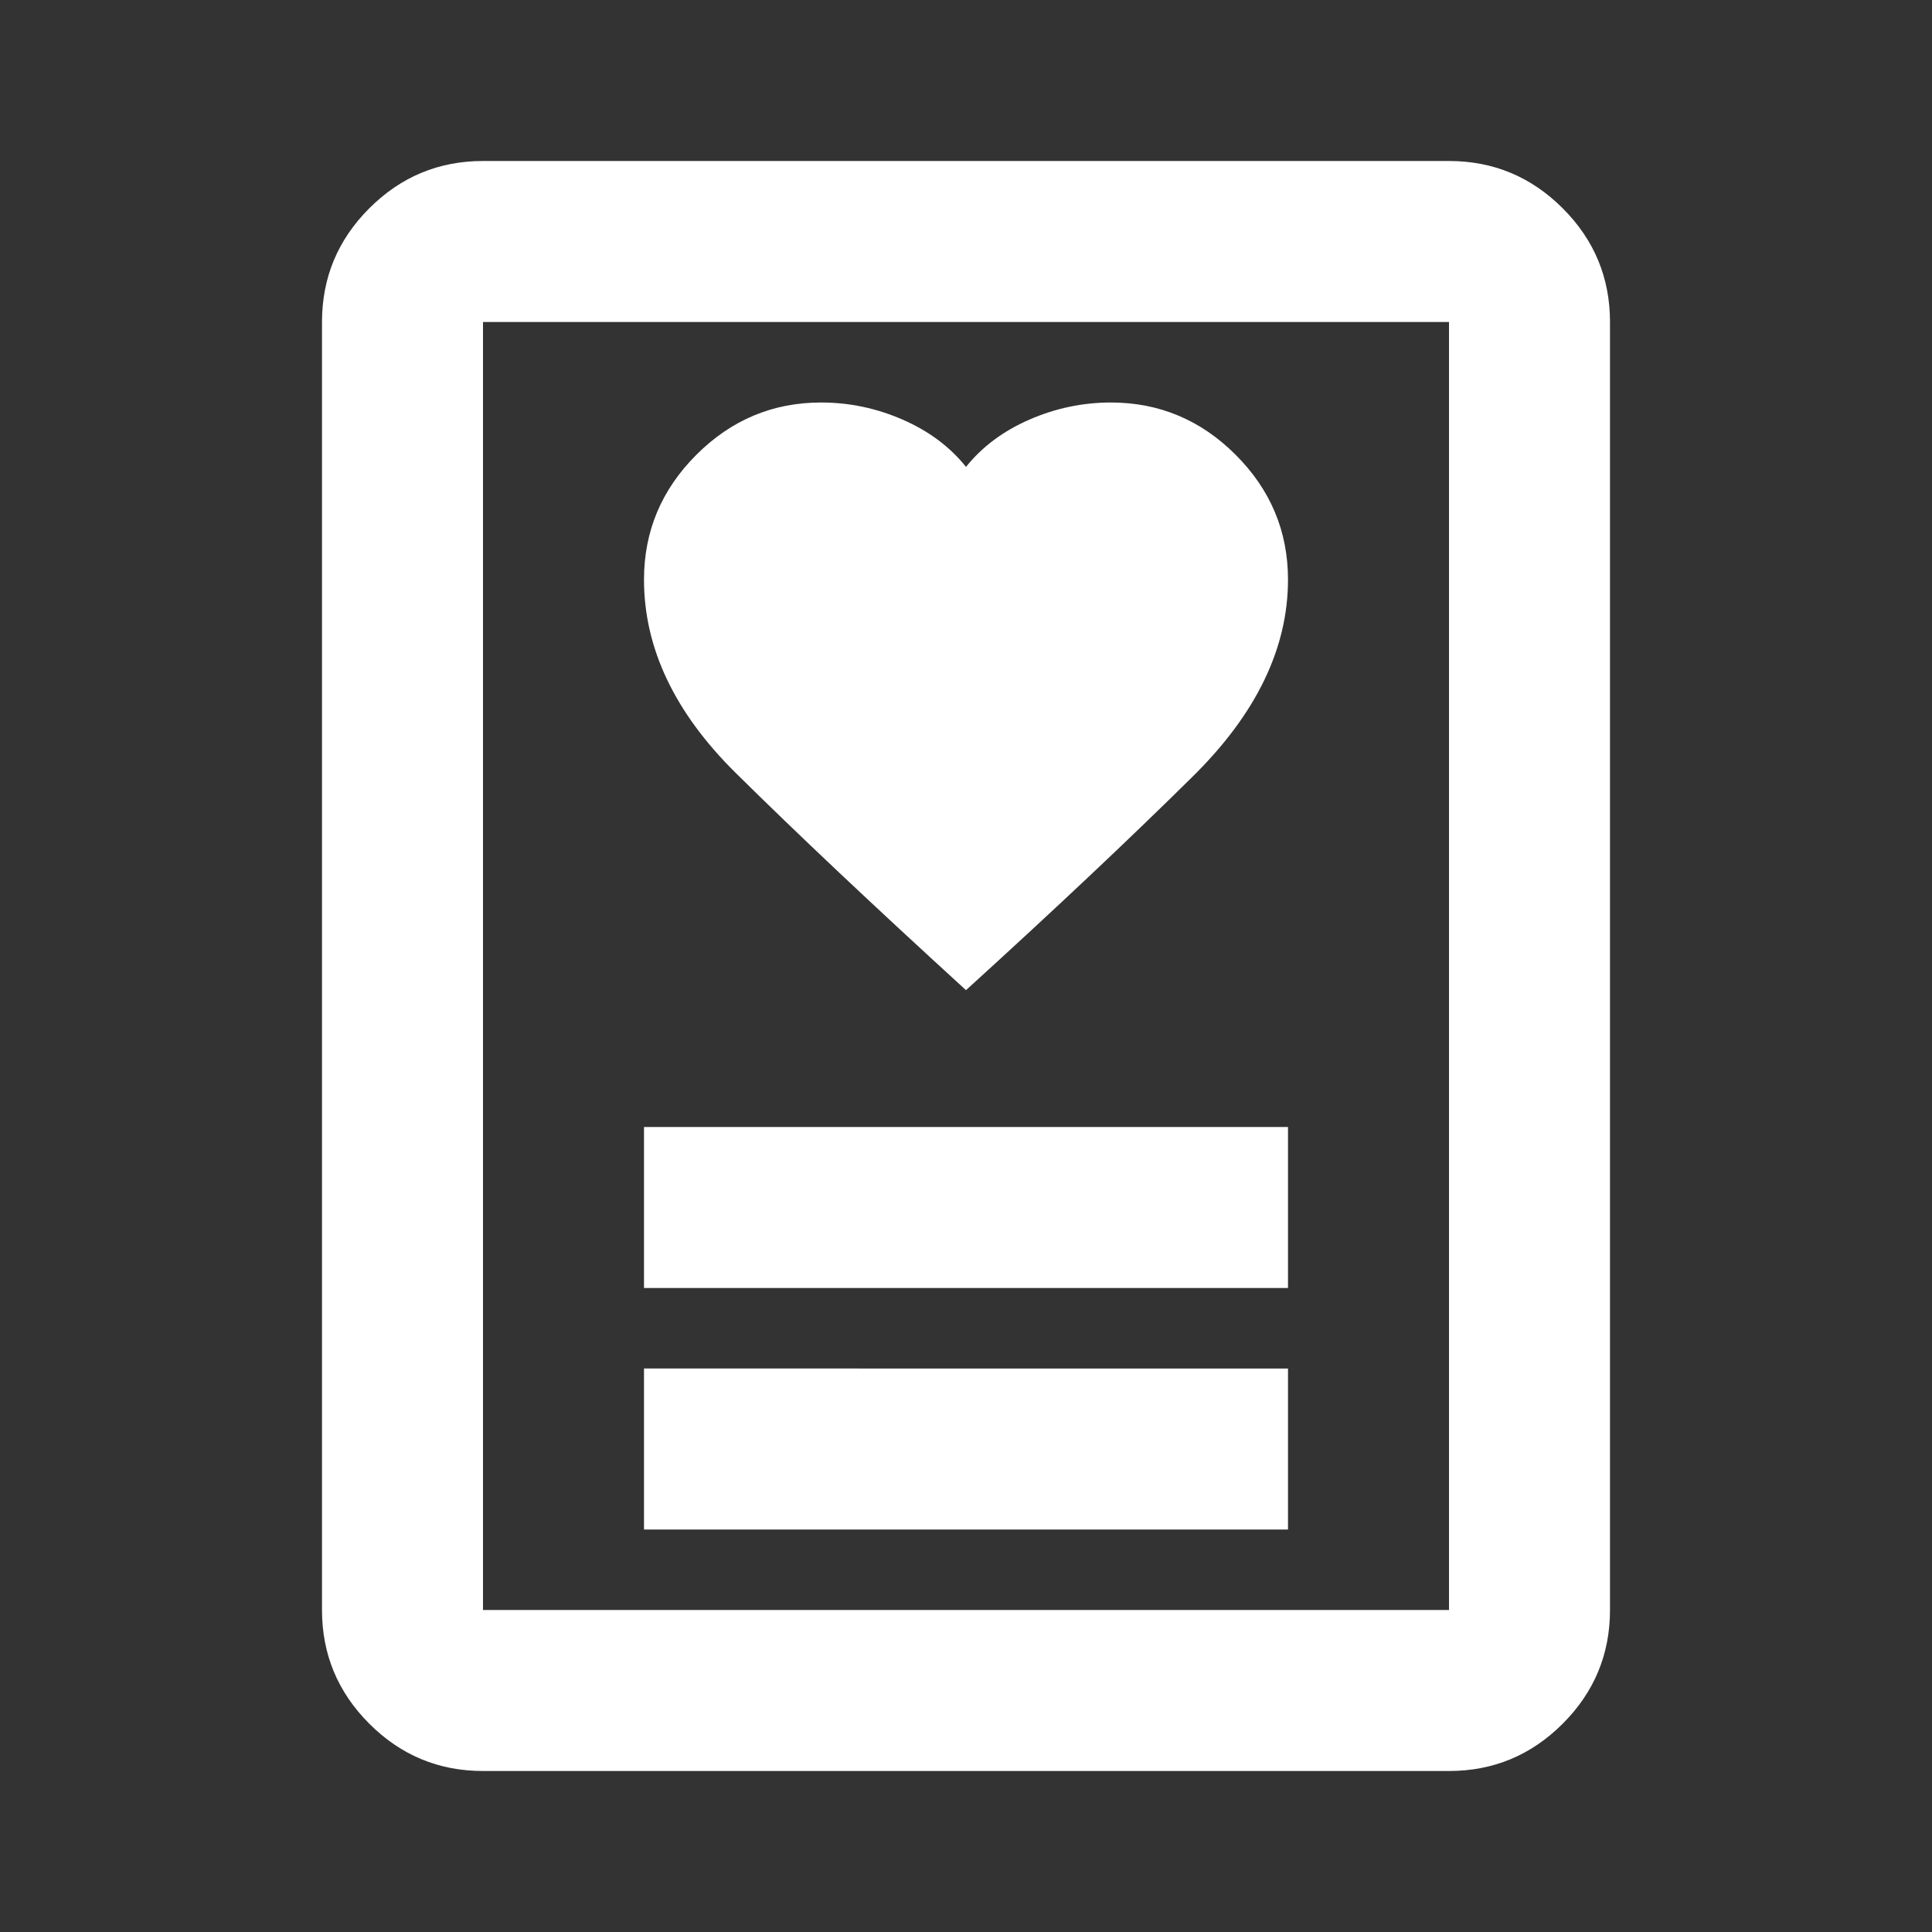 <svg xmlns="http://www.w3.org/2000/svg" height="24px" viewBox="0 -960 960 960" width="24px" fill="#fff">
    <rect x="0" y="-960" width="960" height="960" fill="#333333" stroke="none"/>
    <path d="M320-200h320v-80H320v80Zm0-120h320v-80H320v80Zm160-148q66-60 113-106.5t47-97.5q0-36-26-62t-62-26q-21 0-40.5 8.5T480-728q-12-15-31.5-23.5T408-760q-36 0-62 26t-26 62q0 51 45.5 96T480-468ZM720-80H240q-33 0-56.5-23.5T160-160v-640q0-33 23.5-56.5T240-880h480q33 0 56.5 23.5T800-800v640q0 33-23.5 56.5T720-80Zm-480-80h480v-640H240v640Zm0 0v-640 640Z"/>
</svg>
